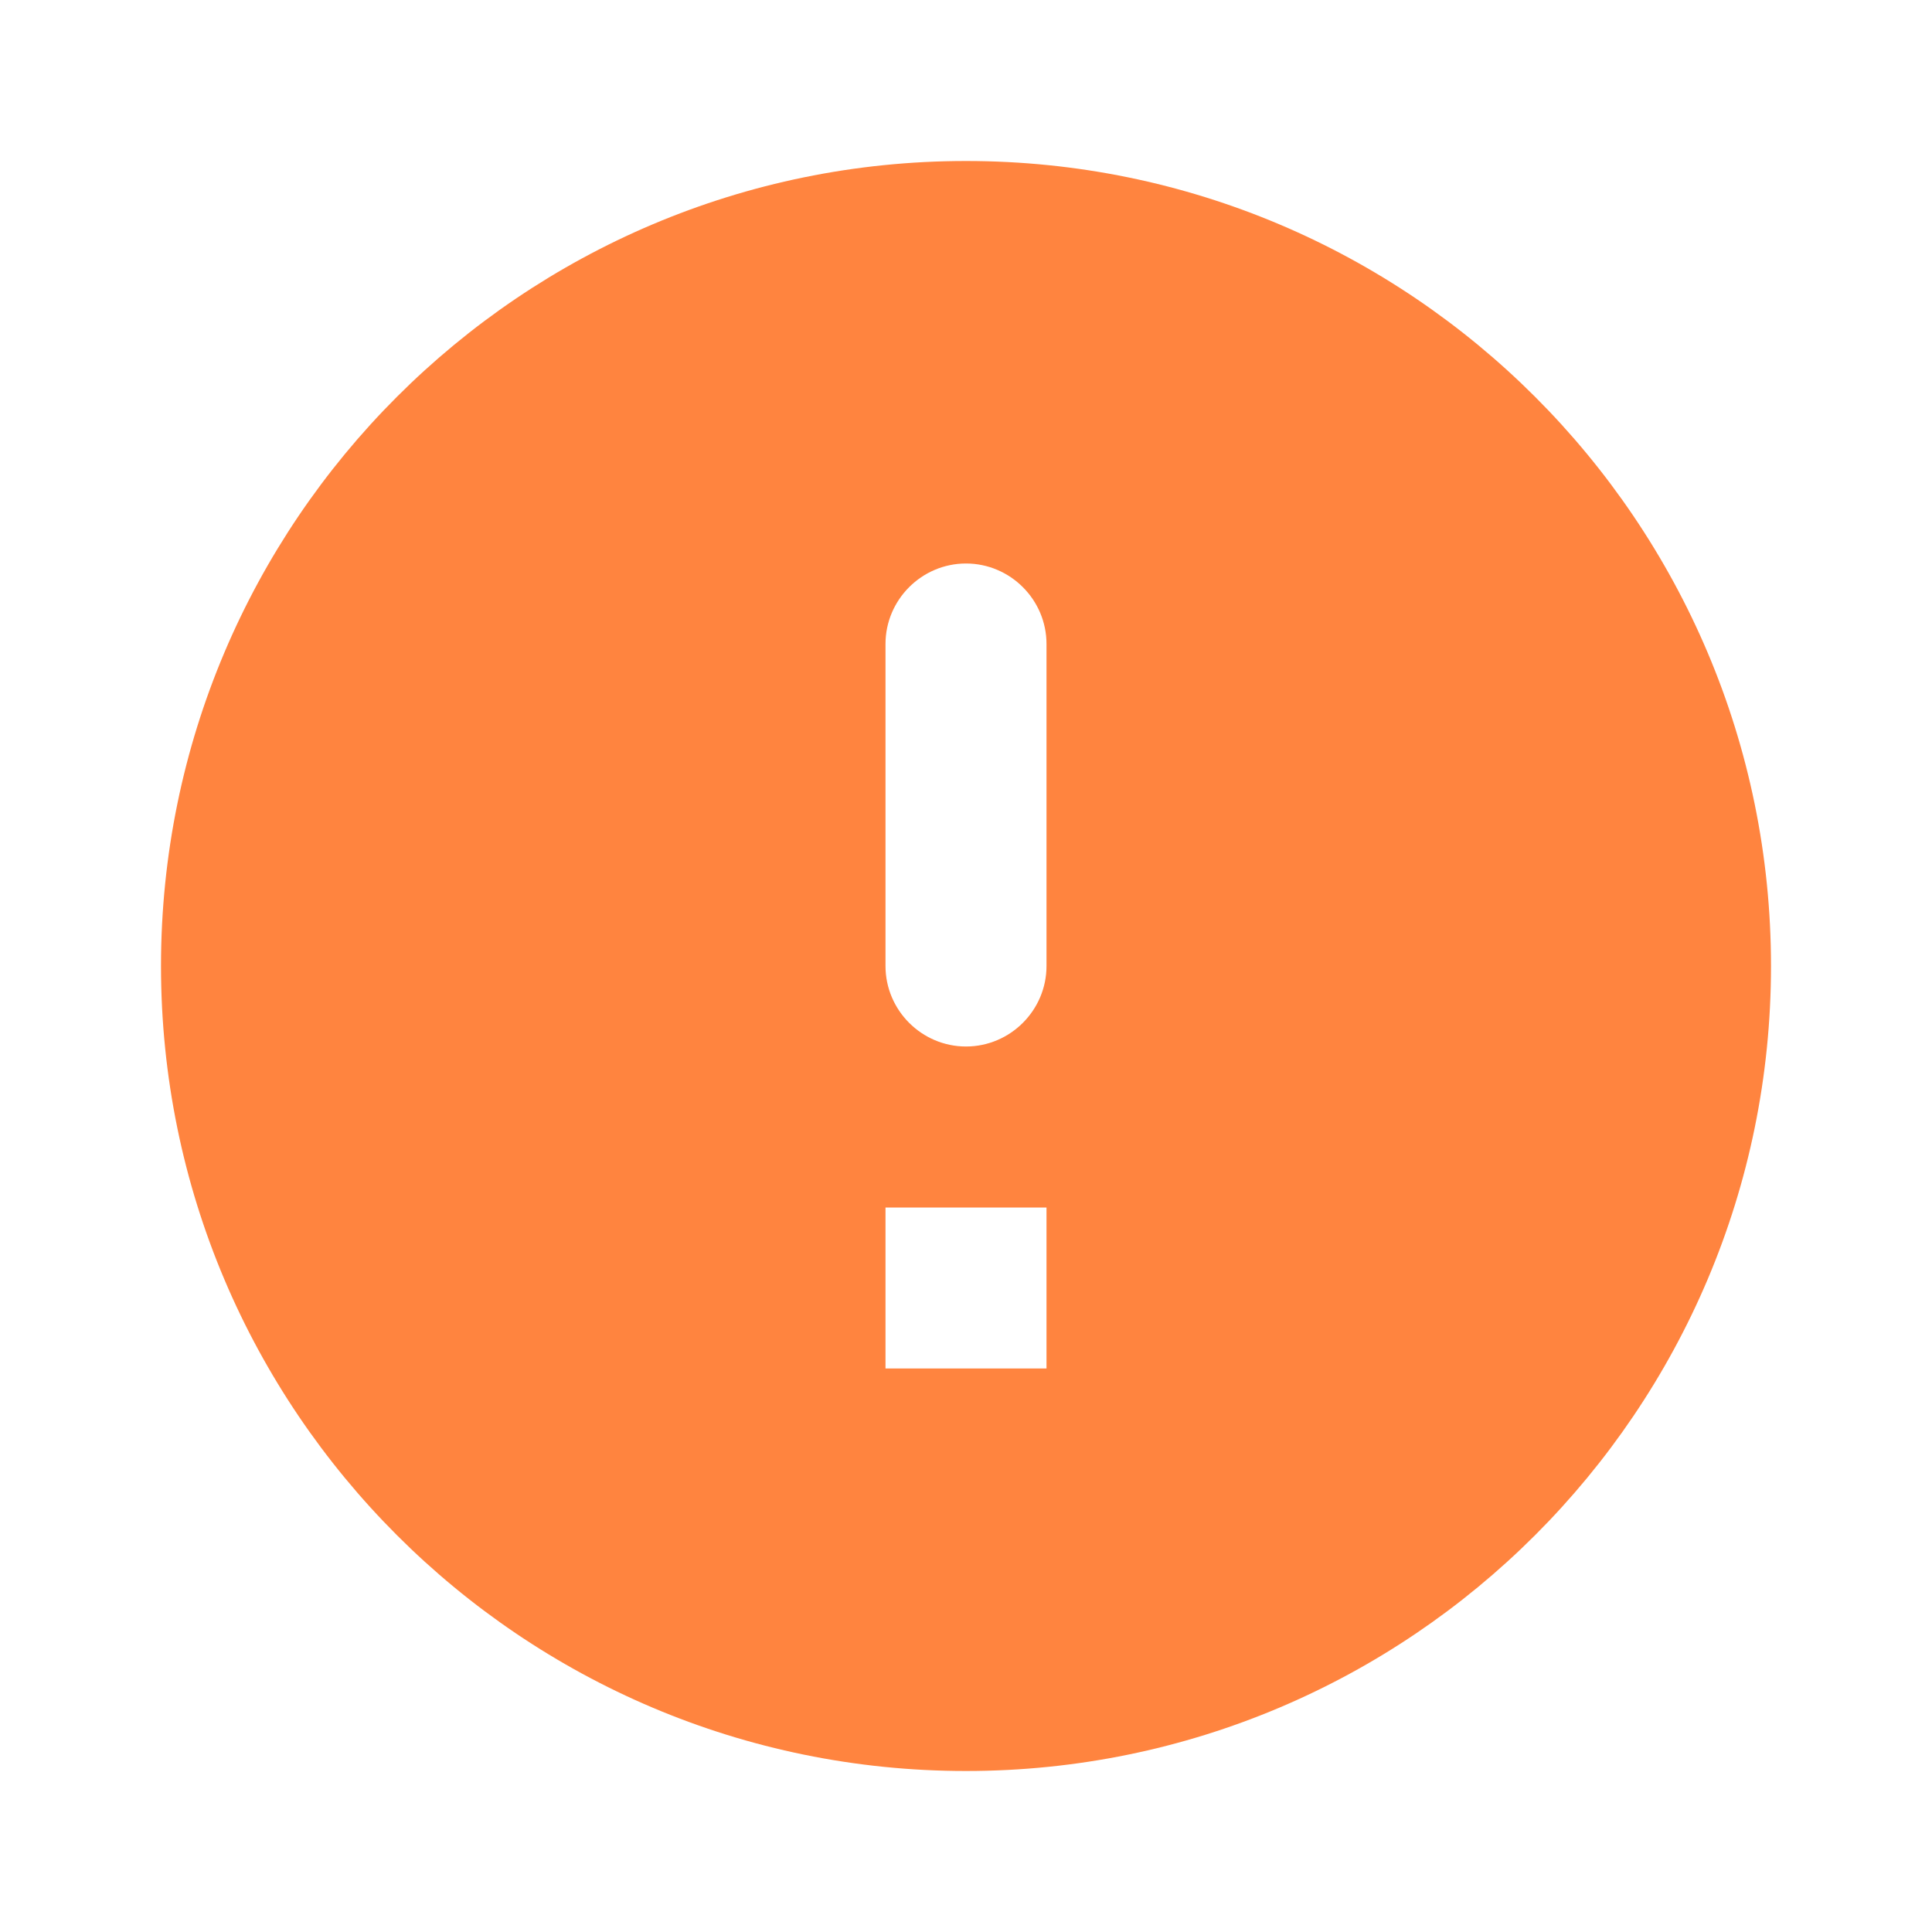 <svg width="48" height="48" viewBox="0 0 48 48" fill="none" xmlns="http://www.w3.org/2000/svg">
<path d="M24 4C12.96 4 4 12.96 4 24C4 35.04 12.96 44 24 44C35.04 44 44 35.04 44 24C44 12.96 35.04 4 24 4ZM24 26C22.9 26 22 25.1 22 24V16C22 14.9 22.9 14 24 14C25.1 14 26 14.9 26 16V24C26 25.1 25.1 26 24 26ZM26 34H22V30H26V34Z" fill="#FF843F"/>
</svg>

